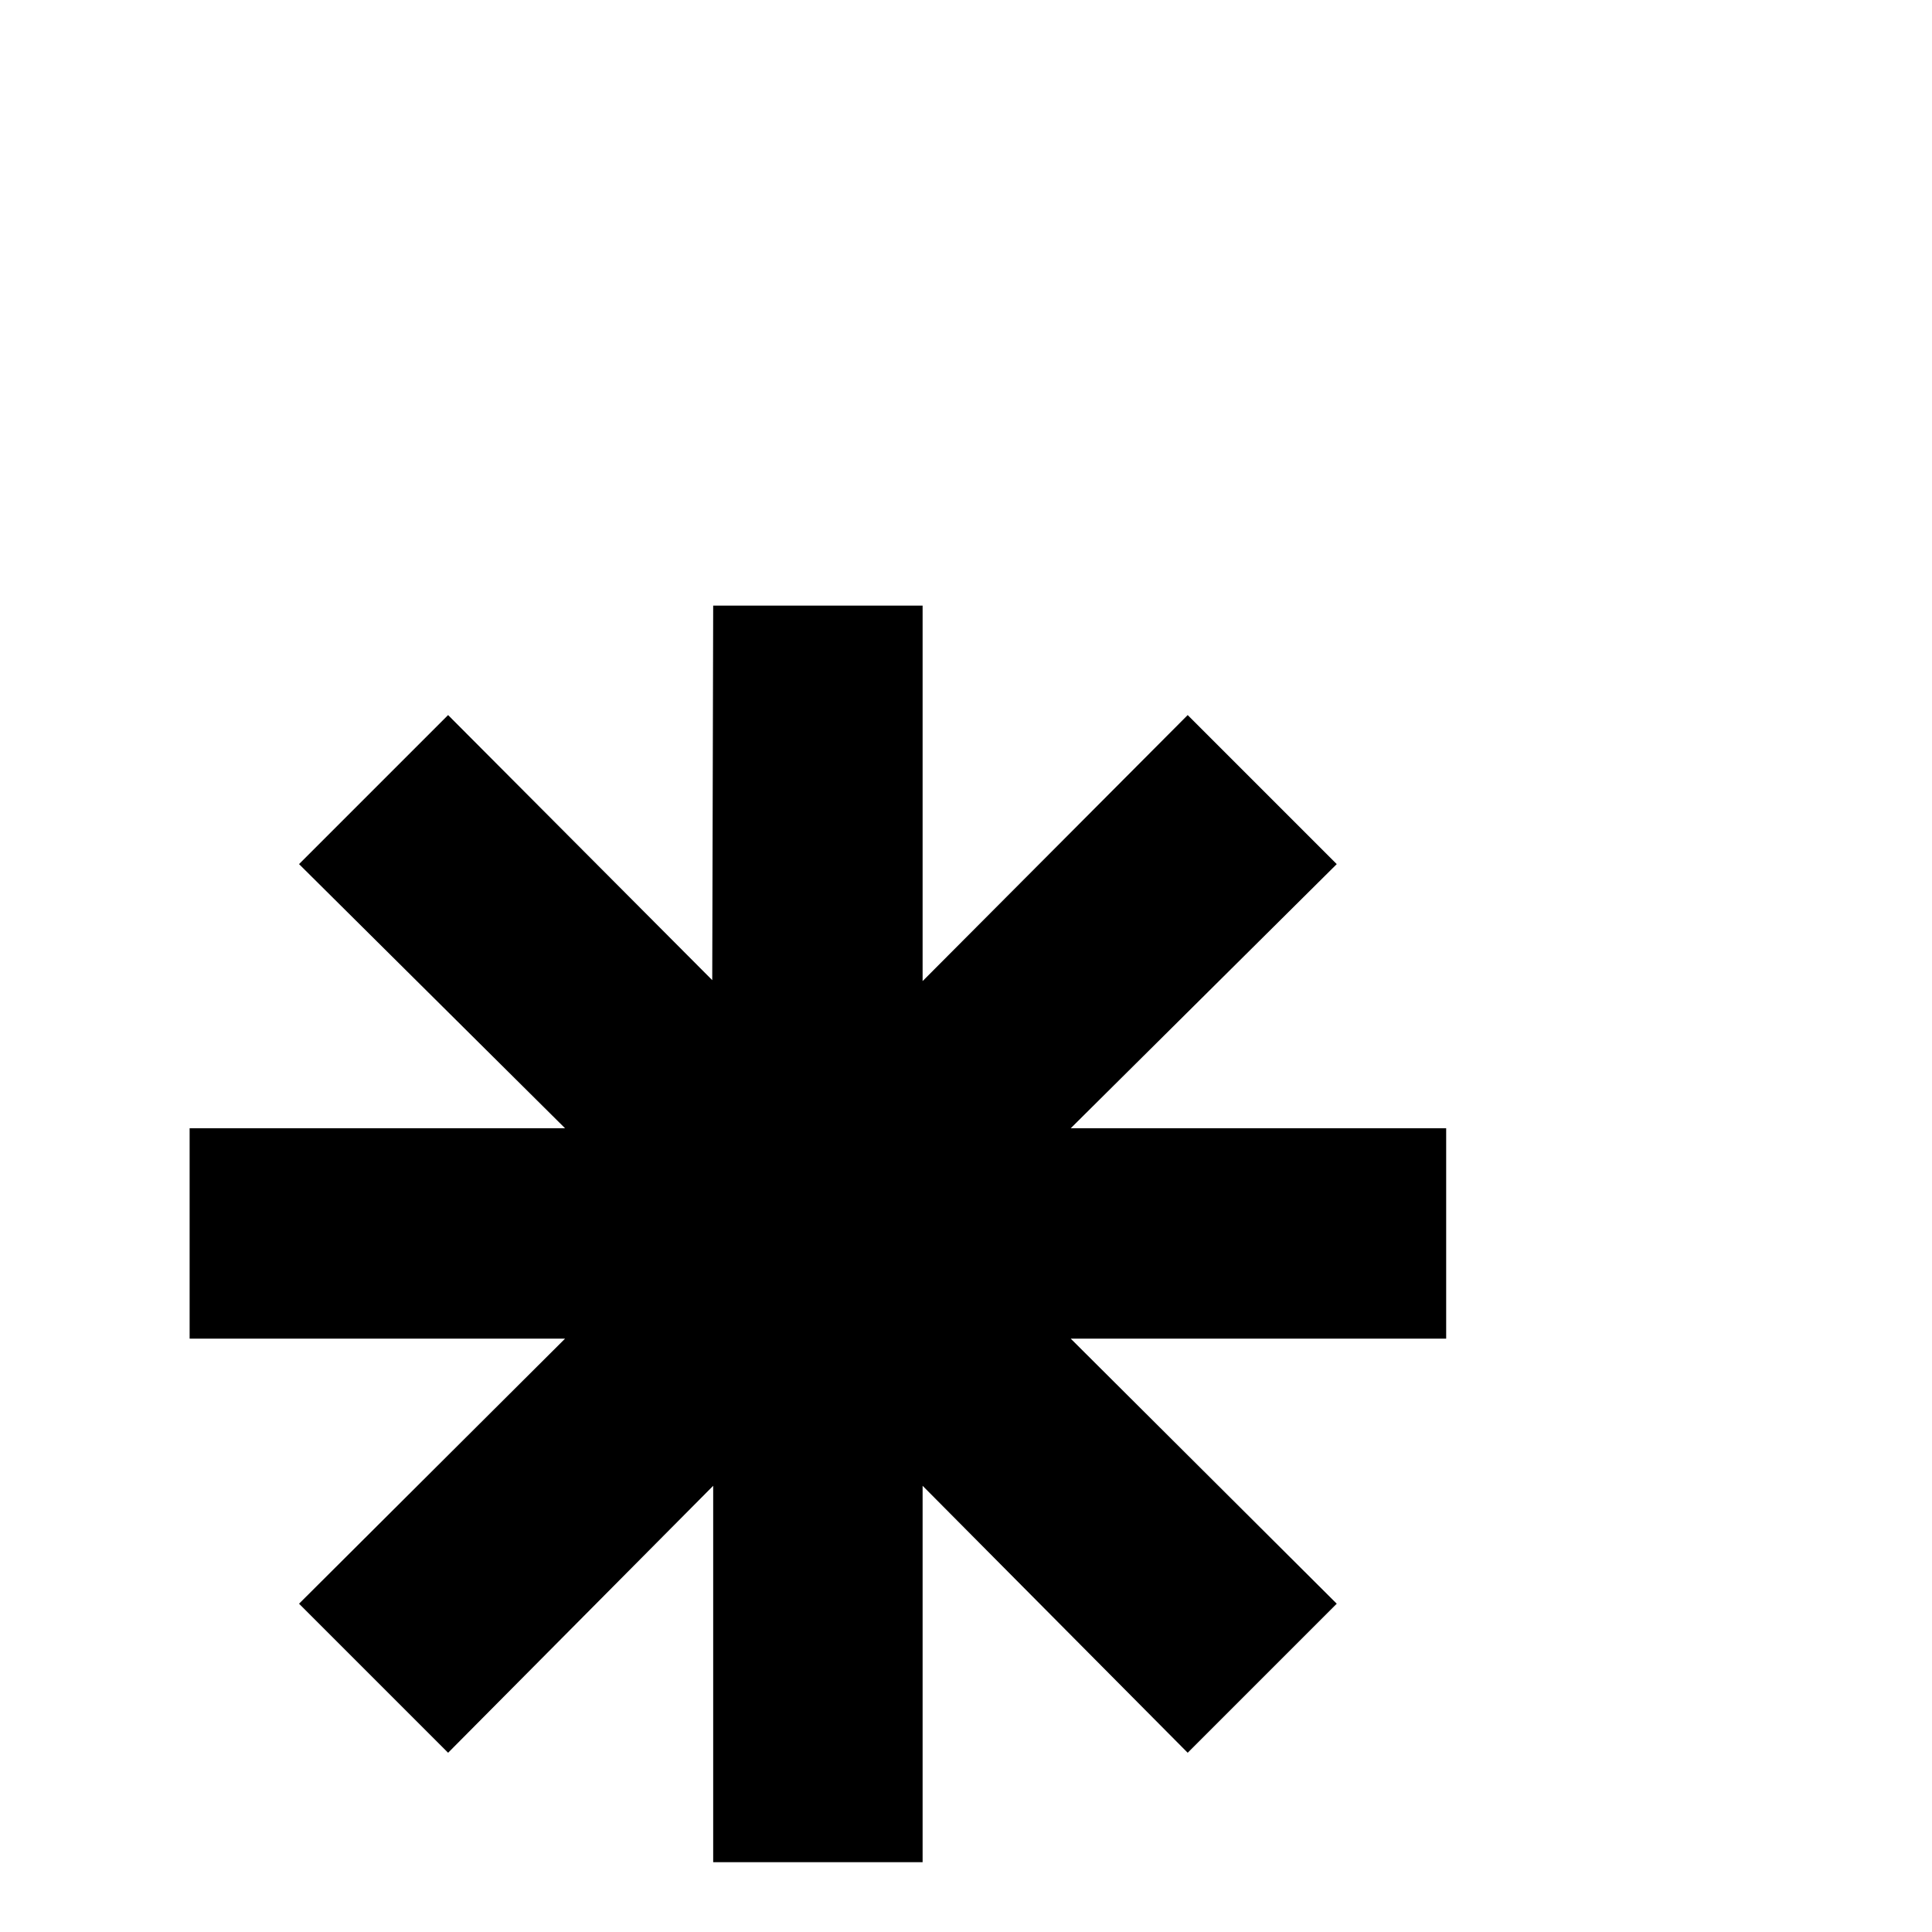 <?xml version="1.0" standalone="no"?>
<!DOCTYPE svg PUBLIC "-//W3C//DTD SVG 1.1//EN" "http://www.w3.org/Graphics/SVG/1.1/DTD/svg11.dtd" >
<svg xmlns="http://www.w3.org/2000/svg" xmlns:xlink="http://www.w3.org/1999/xlink" version="1.1" viewBox="0 -410 2048 2048">
  <g transform="matrix(1 0 0 -1 0 1638)">
   <path fill="currentColor"
d="M1135 852h398v-223h-398l282 -281l-158 -158l-281 283v-399h-222v399l-281 -283l-158 158l282 281h-398v223h398l-282 280l158 158l280 -281l1 397h222v-398l281 282l158 -158z" />
  </g>

</svg>
